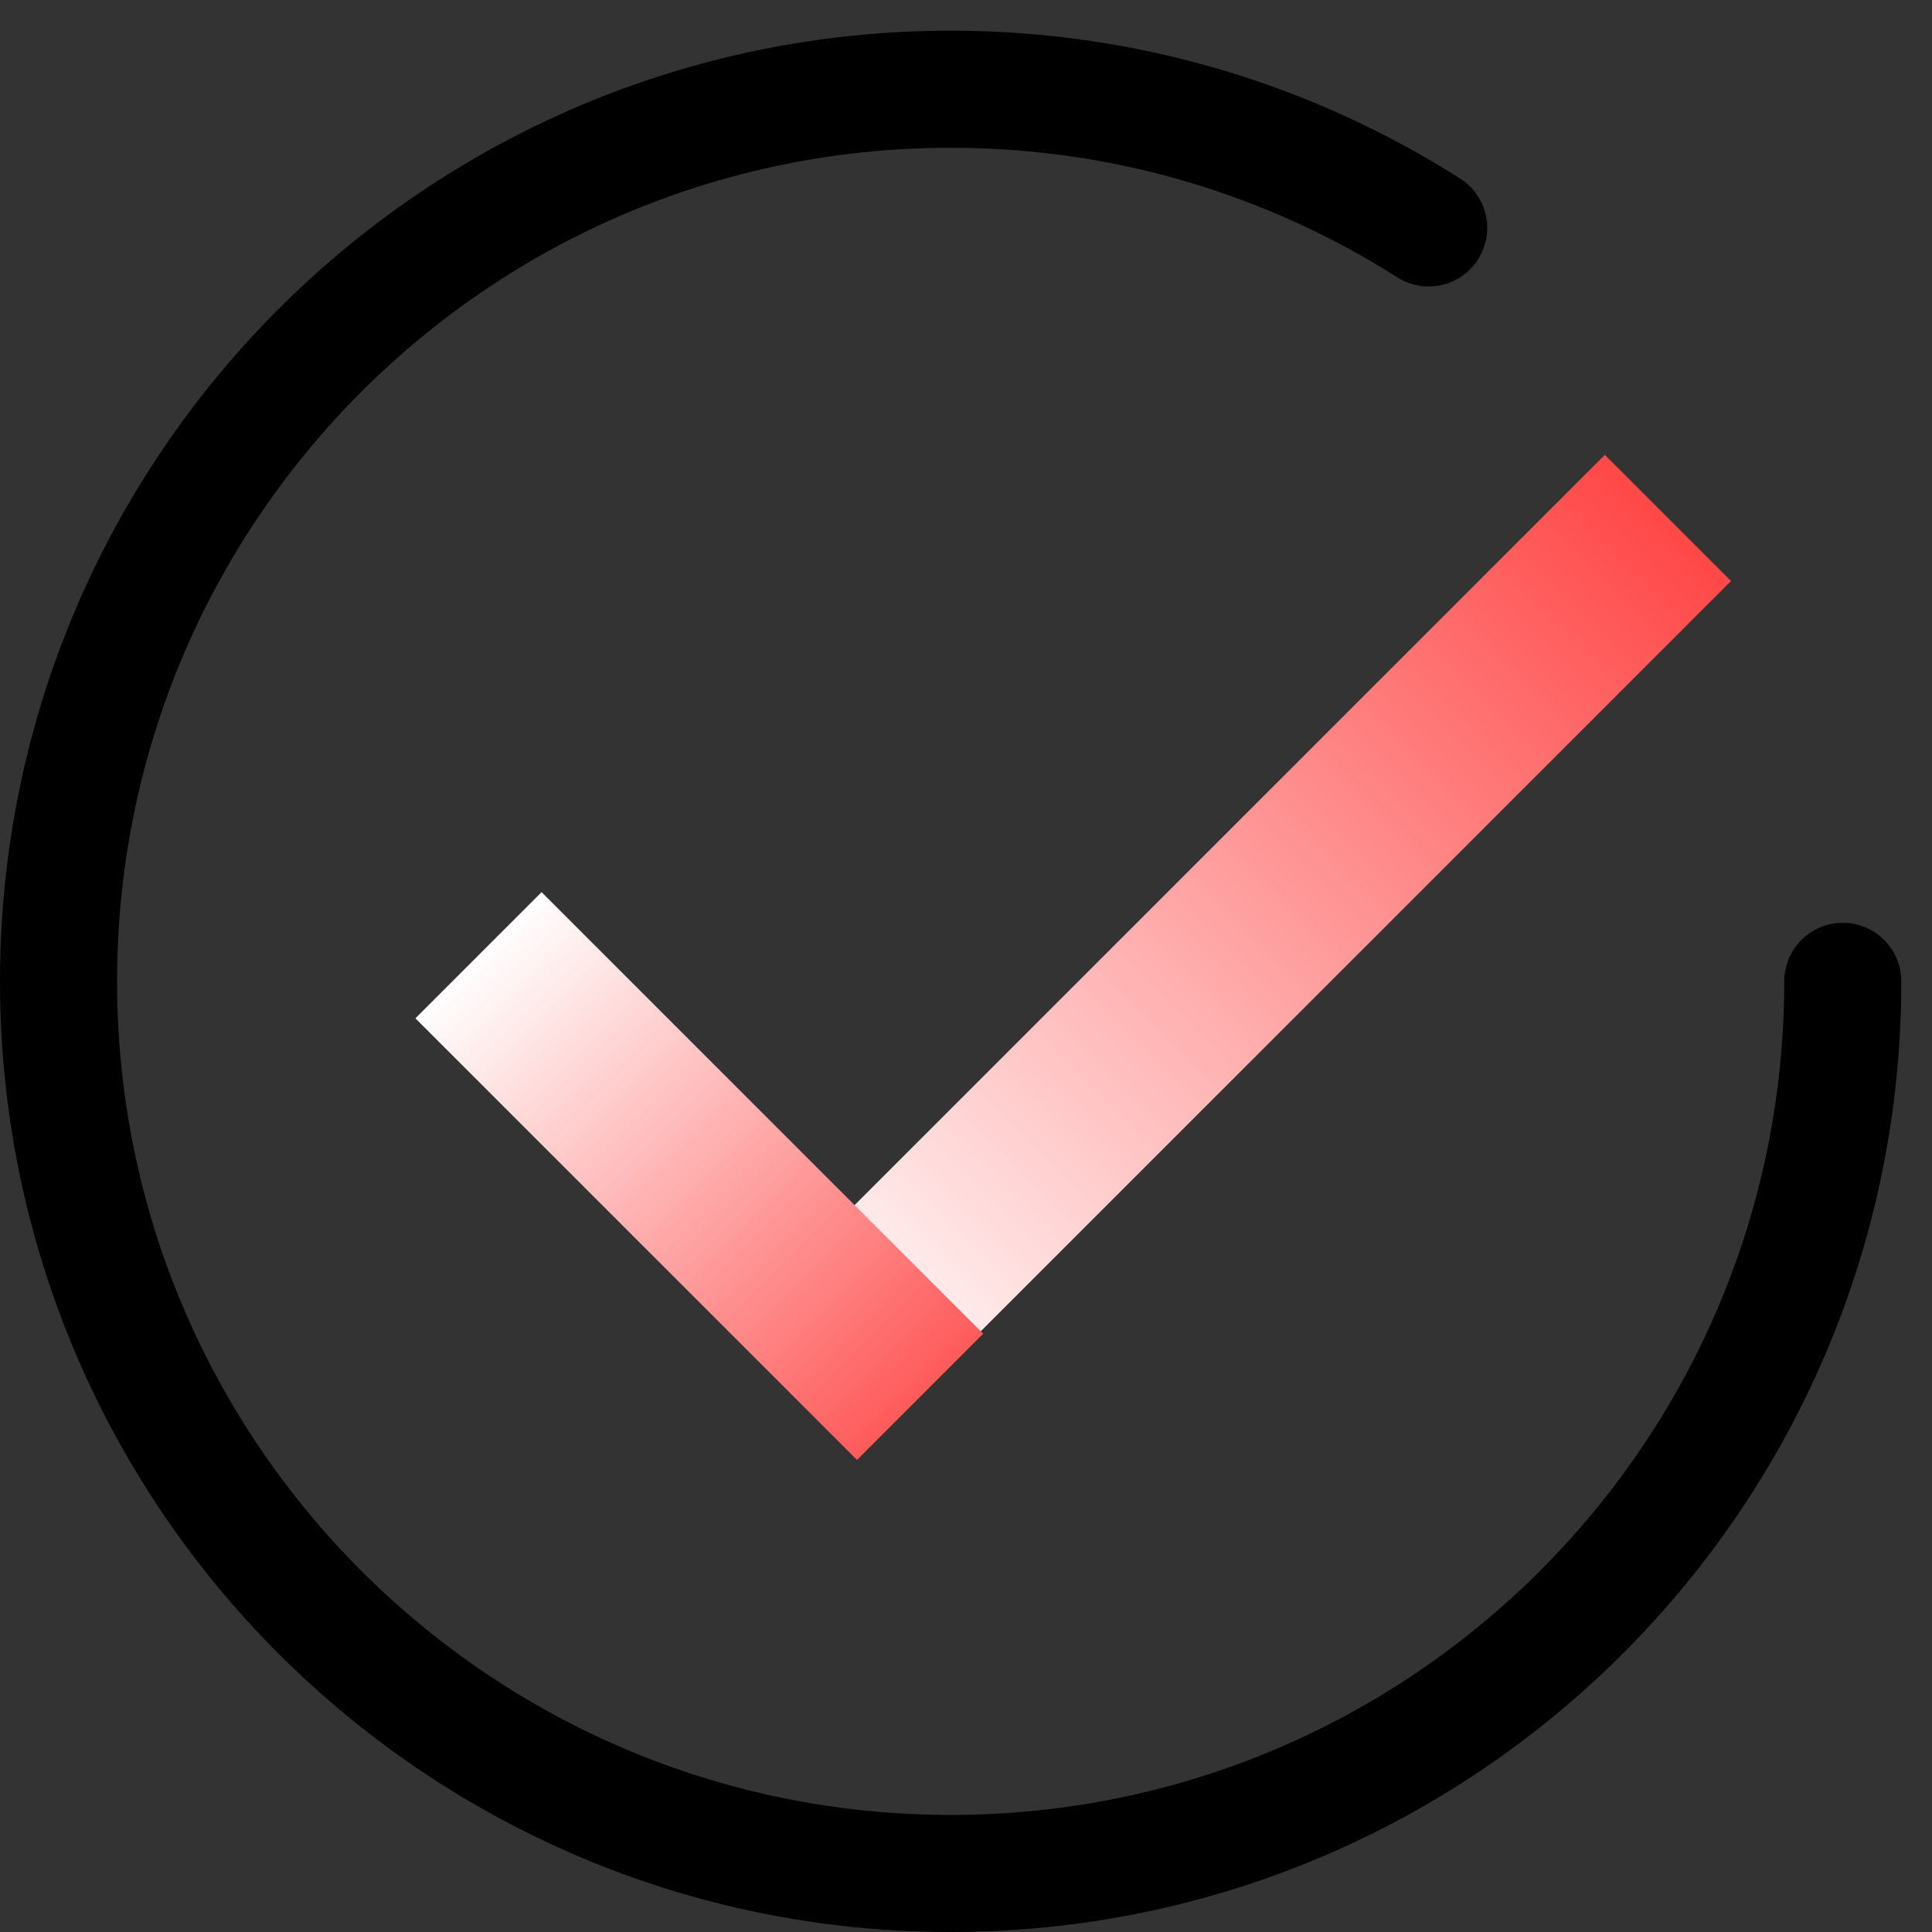 <?xml version="1.0" encoding="UTF-8"?>
<svg width="33px" height="33px" viewBox="0 0 33 33" version="1.1" xmlns="http://www.w3.org/2000/svg" xmlns:xlink="http://www.w3.org/1999/xlink">
    <rect x="0" y="0" width="33" height="33" fill="#333333" stroke="none"/>
    <!-- Generator: Sketch 43 (38999) - http://www.bohemiancoding.com/sketch -->
    <title>Group 6</title>
    <desc>Created with Sketch.</desc>
    <defs>
        <linearGradient x1="0%" y1="50%" x2="100%" y2="50%" id="linearGradient-1">
            <stop stop-color="#FFFFFF" offset="0%"></stop>
            <stop stop-color="#FF4949" offset="100%"></stop>
        </linearGradient>
        <linearGradient x1="0%" y1="50%" x2="100%" y2="50%" id="linearGradient-2">
            <stop stop-color="#FFFFFF" offset="0%"></stop>
            <stop stop-color="#FF5A5A" offset="100%"></stop>
        </linearGradient>
    </defs>
    <g id="icon" stroke="none" stroke-width="1" fill="none" fill-rule="evenodd">
        <g id="Group-6" transform="translate(1, 0)">
            <path d="M30.476,16.762 C30.476,25.178 23.654,32 15.238,32 C6.822,32 0,25.178 0,16.762 C0,8.346 6.822,1.524 15.238,1.524 C18.242,1.524 21.043,2.393 23.403,3.893" id="Page-1" stroke="#000000" stroke-width="2" stroke-linecap="round" stroke-linejoin="round"></path>
            <rect id="Rectangle-10" fill="url(#linearGradient-1)" transform="translate(20.162, 16.174) rotate(-45) translate(-20.162, -16.174) " x="9.8" y="14.65" width="20.724" height="3.048"></rect>
            <rect id="Rectangle-11" fill="url(#linearGradient-2)" transform="translate(10.944, 20.087) rotate(-315) translate(-10.944, -20.087) " x="5.611" y="18.563" width="10.667" height="3.048"></rect>
        </g>
    </g>
</svg>